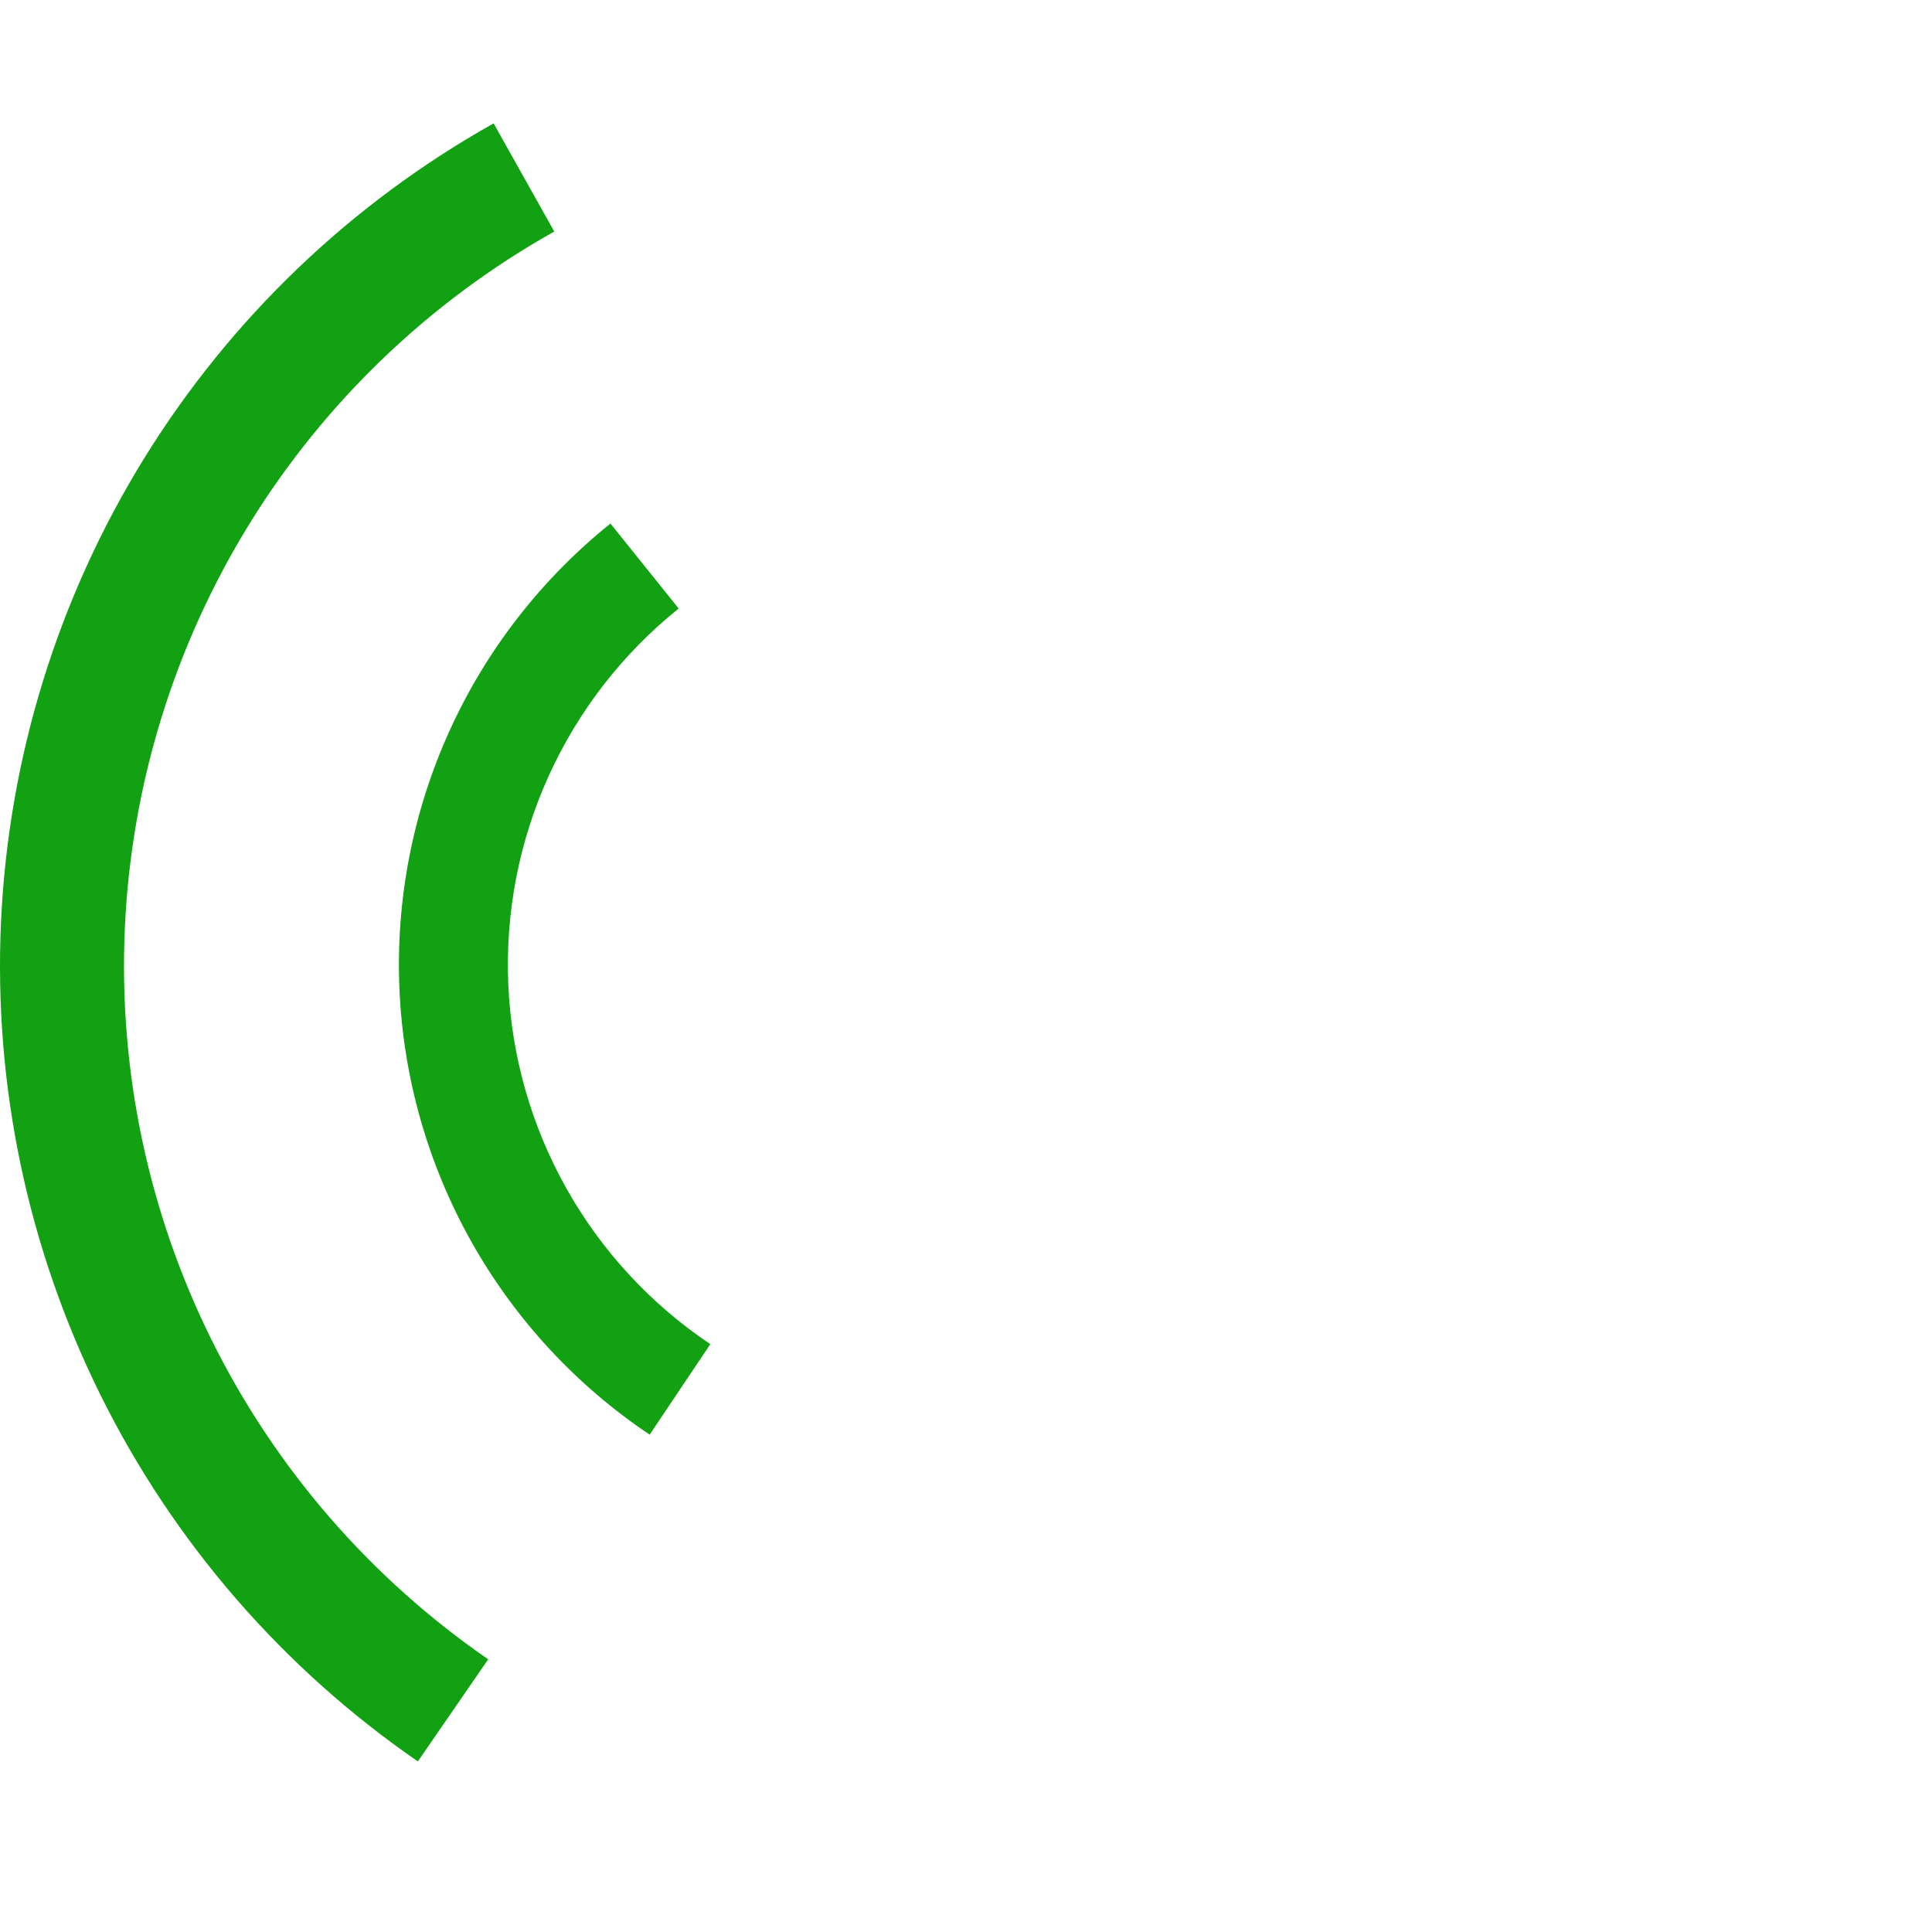 <svg width="741" height="741" viewBox="0 0 741 741" fill="none" xmlns="http://www.w3.org/2000/svg">
<path d="M189.325 47.319C134.434 78.091 88.285 122.337 55.23 175.885C22.175 229.432 3.304 290.517 0.396 353.378C-2.512 416.239 10.639 478.805 38.608 535.176C66.578 591.547 108.445 639.864 160.26 675.573L187.248 636.413C142.083 605.288 105.591 563.172 81.211 514.037C56.832 464.902 45.369 410.368 47.904 355.576C50.439 300.784 66.888 247.54 95.699 200.866C124.511 154.192 164.736 115.626 212.581 88.804L189.325 47.319Z" fill="#12A112"/>
<path d="M234.132 200.8C207.58 222.121 186.419 249.391 172.359 280.406C158.3 311.42 151.737 345.309 153.201 379.33C154.665 413.351 164.115 446.55 180.787 476.242C197.459 505.934 220.885 531.286 249.17 550.247L272.439 515.536C249.601 500.226 230.686 479.756 217.225 455.782C203.764 431.808 196.134 405.002 194.951 377.533C193.769 350.064 199.069 322.702 210.42 297.66C221.772 272.618 238.858 250.599 260.297 233.384L234.132 200.8Z" fill="#12A112"/>
</svg>
